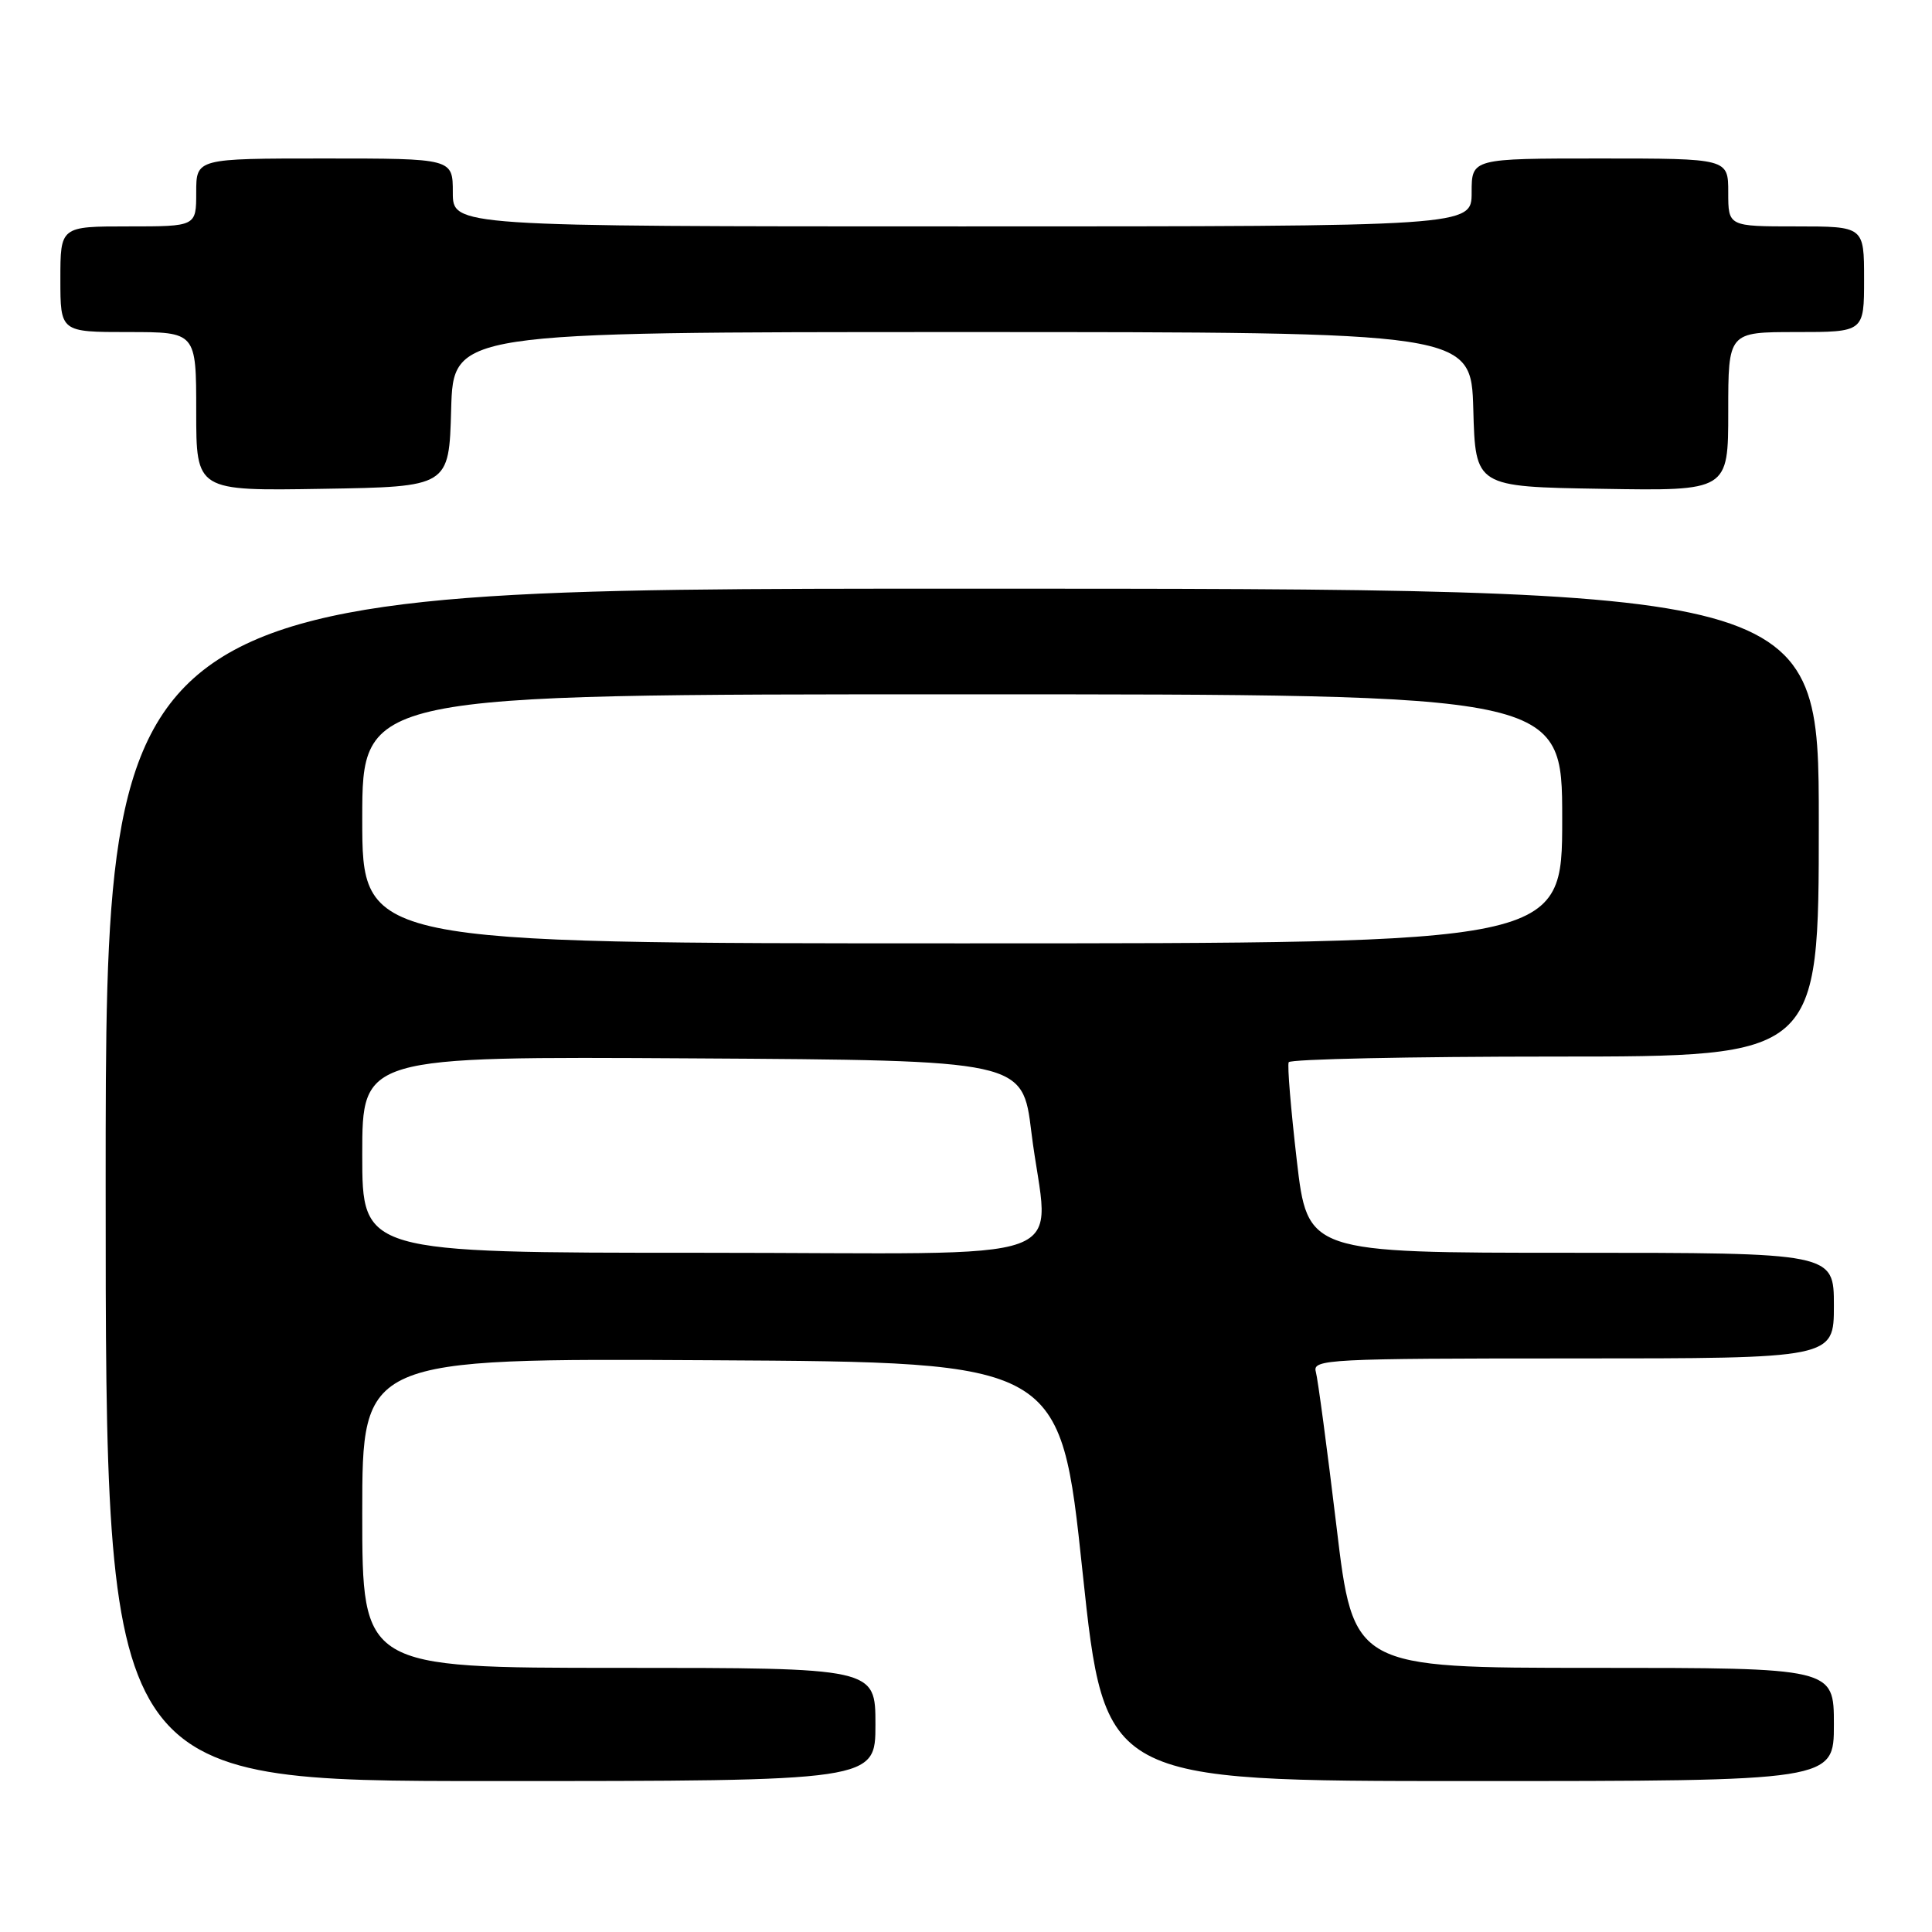 <?xml version="1.0" encoding="UTF-8" standalone="no"?>
<!DOCTYPE svg PUBLIC "-//W3C//DTD SVG 1.1//EN" "http://www.w3.org/Graphics/SVG/1.1/DTD/svg11.dtd" >
<svg xmlns="http://www.w3.org/2000/svg" xmlns:xlink="http://www.w3.org/1999/xlink" version="1.1" viewBox="0 0 256 256">
 <g >
 <path fill="currentColor"
d=" M 116.00 228.50 C 116.00 221.00 116.00 221.00 82.00 221.00 C 48.00 221.00 48.00 221.00 48.00 200.49 C 48.00 179.98 48.00 179.98 94.25 180.24 C 140.50 180.50 140.50 180.50 143.44 208.25 C 146.39 236.00 146.39 236.00 194.69 236.00 C 243.00 236.00 243.00 236.00 243.00 228.50 C 243.00 221.00 243.00 221.00 211.16 221.00 C 179.33 221.00 179.33 221.00 177.09 202.25 C 175.85 191.94 174.62 182.71 174.35 181.75 C 173.90 180.11 175.99 180.00 208.43 180.00 C 243.00 180.00 243.00 180.00 243.00 173.00 C 243.00 166.00 243.00 166.00 208.13 166.00 C 173.26 166.00 173.26 166.00 171.83 153.75 C 171.05 147.01 170.56 141.16 170.76 140.75 C 170.96 140.34 186.84 140.00 206.06 140.00 C 241.00 140.00 241.00 140.00 241.00 109.00 C 241.00 78.00 241.00 78.00 127.50 78.00 C 14.00 78.00 14.00 78.00 14.00 157.00 C 14.00 236.00 14.00 236.00 65.00 236.00 C 116.00 236.00 116.00 236.00 116.00 228.50 Z  M 59.78 54.25 C 60.07 44.00 60.07 44.00 127.50 44.00 C 194.93 44.00 194.93 44.00 195.22 54.25 C 195.50 64.50 195.50 64.50 212.25 64.77 C 229.00 65.05 229.00 65.05 229.00 54.52 C 229.00 44.00 229.00 44.00 238.00 44.00 C 247.00 44.00 247.00 44.00 247.00 37.00 C 247.00 30.00 247.00 30.00 238.00 30.00 C 229.00 30.00 229.00 30.00 229.00 25.50 C 229.00 21.00 229.00 21.00 212.00 21.00 C 195.00 21.00 195.00 21.00 195.00 25.50 C 195.00 30.00 195.00 30.00 127.50 30.00 C 60.00 30.00 60.00 30.00 60.00 25.50 C 60.00 21.00 60.00 21.00 43.00 21.00 C 26.00 21.00 26.00 21.00 26.00 25.50 C 26.00 30.00 26.00 30.00 17.00 30.00 C 8.00 30.00 8.00 30.00 8.00 37.00 C 8.00 44.00 8.00 44.00 17.00 44.00 C 26.00 44.00 26.00 44.00 26.00 54.52 C 26.00 65.05 26.00 65.05 42.75 64.77 C 59.50 64.50 59.50 64.50 59.78 54.25 Z  M 48.00 152.99 C 48.00 139.98 48.00 139.98 91.75 140.24 C 135.50 140.50 135.50 140.50 136.66 150.00 C 138.88 168.07 144.53 166.00 93.00 166.00 C 48.00 166.00 48.00 166.00 48.00 152.99 Z  M 48.00 108.50 C 48.00 92.00 48.00 92.00 127.50 92.00 C 207.00 92.00 207.00 92.00 207.00 108.50 C 207.00 125.00 207.00 125.00 127.50 125.00 C 48.00 125.00 48.00 125.00 48.00 108.50 Z "/>
</g>
</svg>